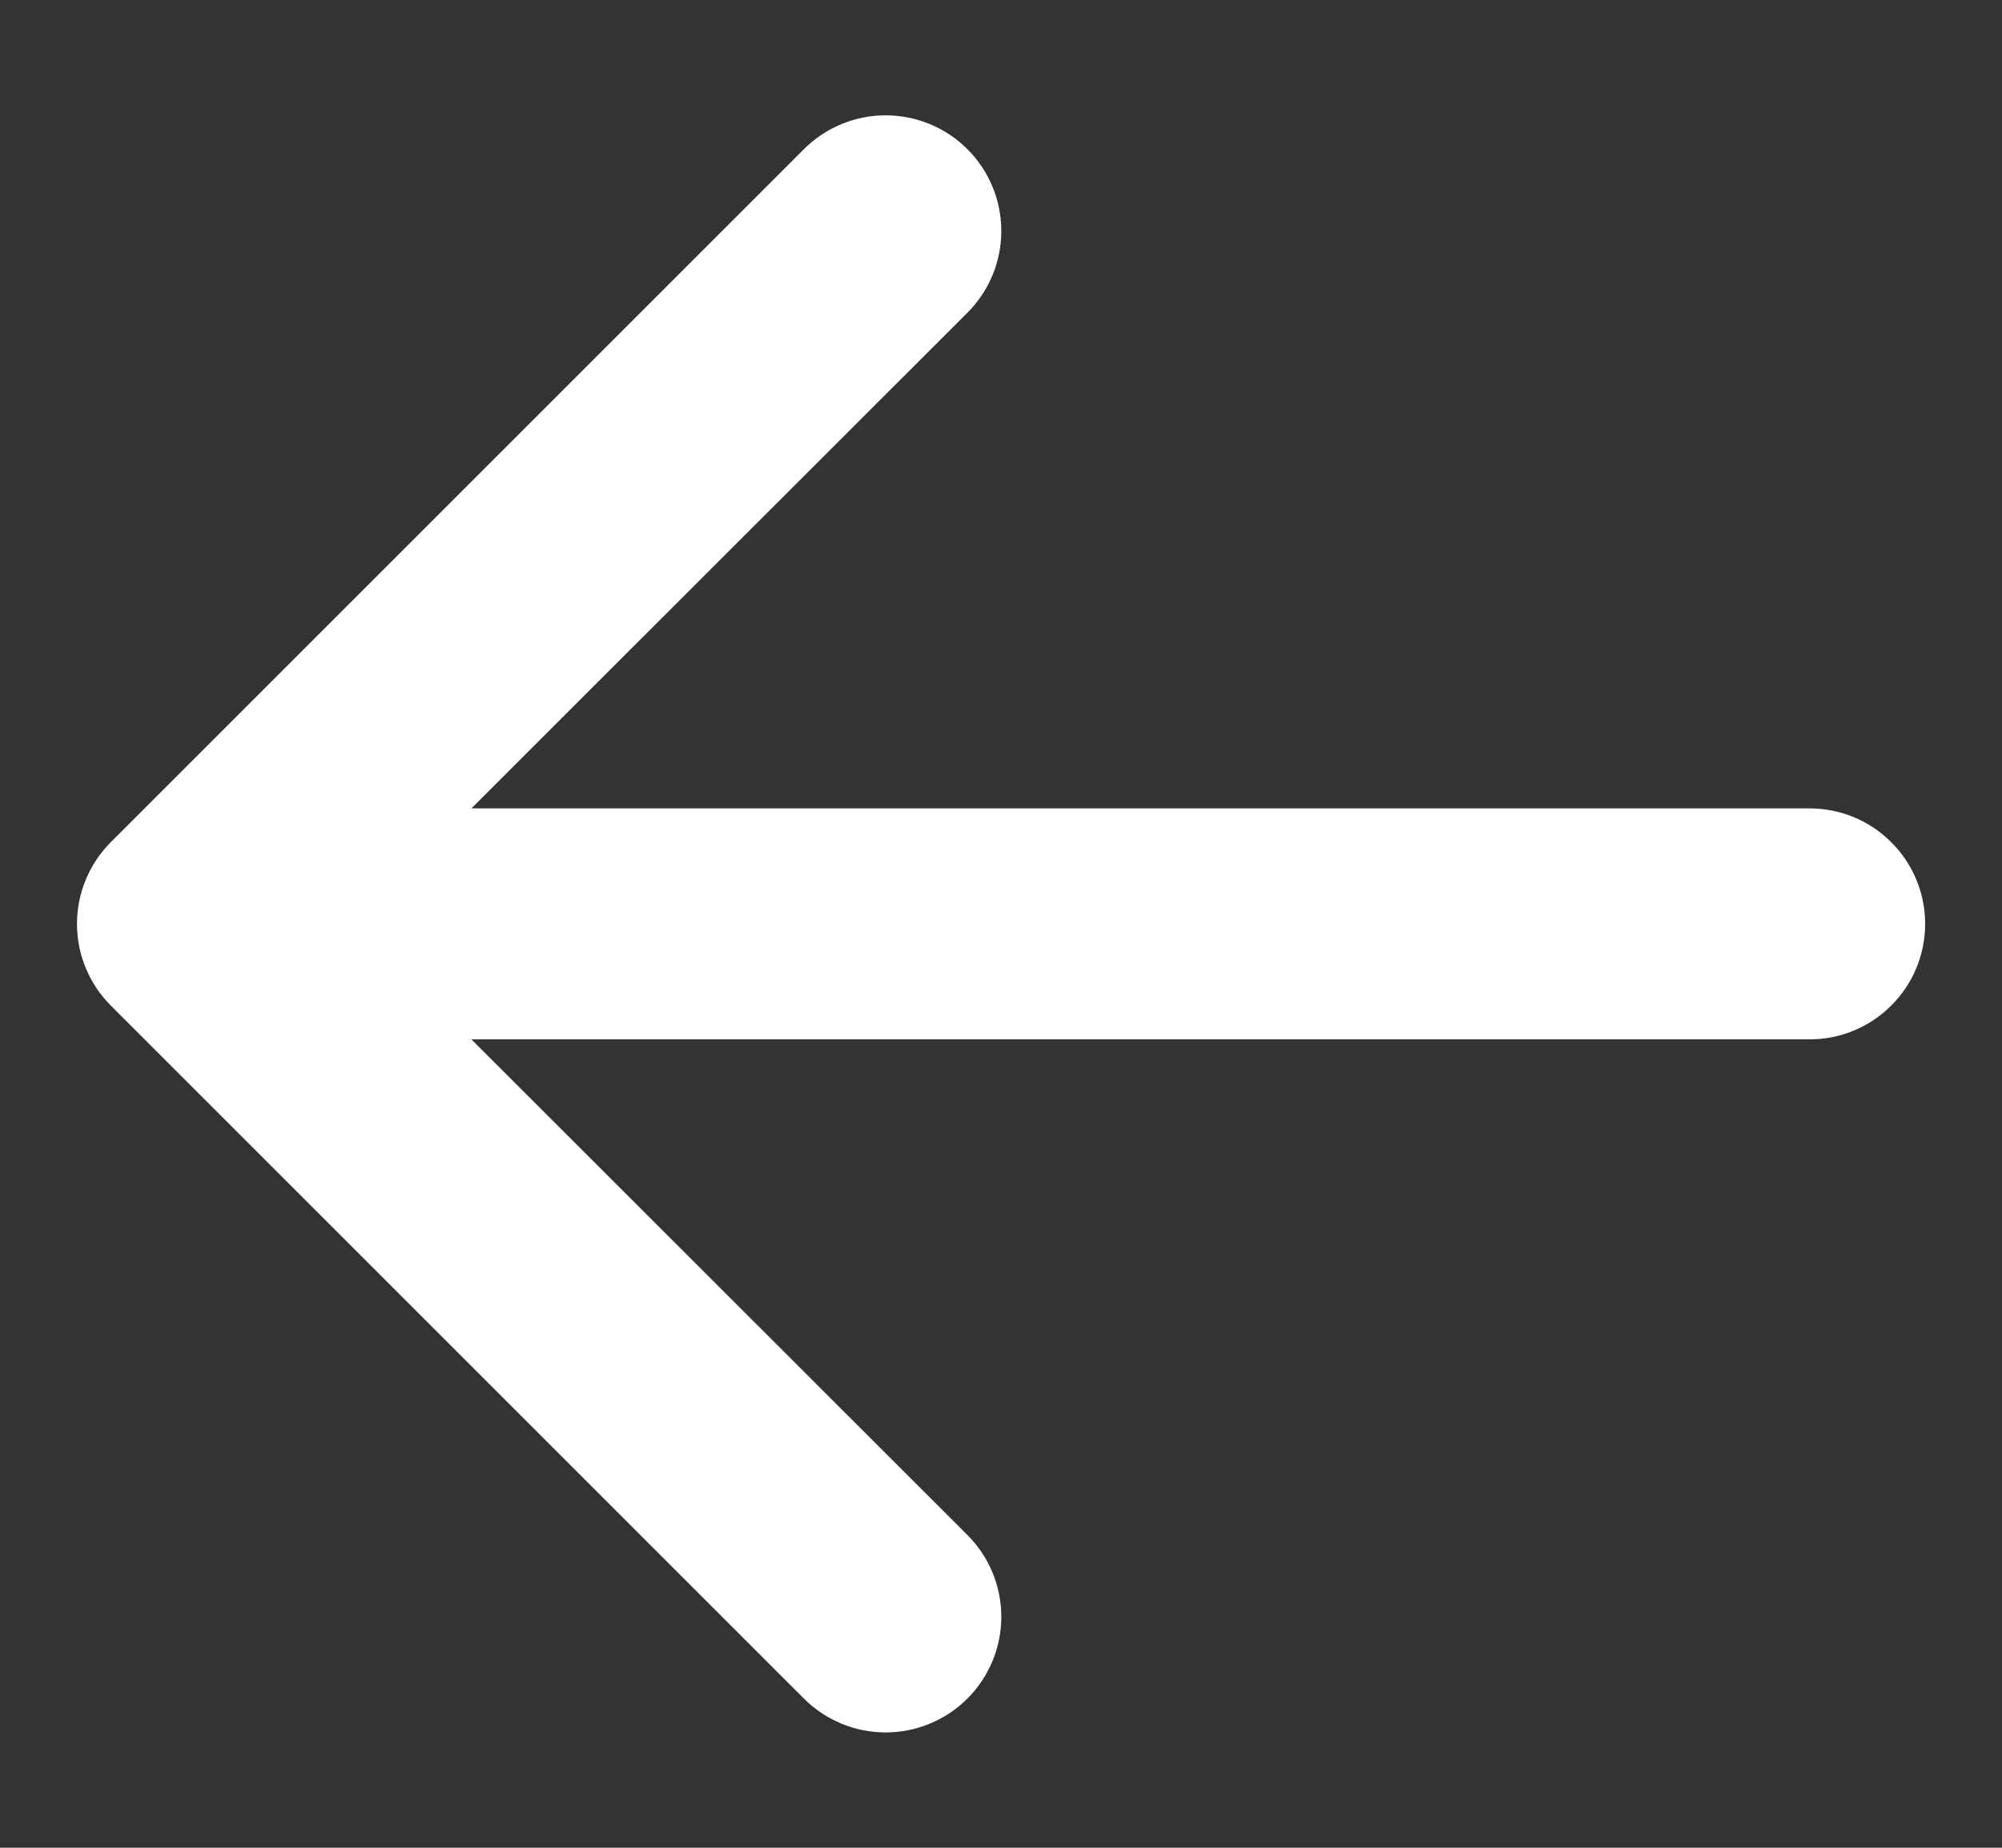 <svg width="13" height="12" viewBox="0 0 13 12" fill="none" xmlns="http://www.w3.org/2000/svg">
<rect x="0" y="0" width="13" height="12" fill="#333333" stroke="none"/>
<path fill-rule="evenodd" clip-rule="evenodd" d="M12.501 6C12.501 6.199 12.422 6.39 12.281 6.53C12.141 6.671 11.95 6.75 11.751 6.75L3.061 6.75L6.282 9.969C6.423 10.11 6.502 10.301 6.502 10.5C6.502 10.699 6.423 10.89 6.282 11.031C6.141 11.172 5.95 11.251 5.751 11.251C5.552 11.251 5.361 11.172 5.22 11.031L0.72 6.531C0.65 6.461 0.595 6.379 0.557 6.287C0.519 6.196 0.5 6.099 0.5 6C0.5 5.901 0.519 5.804 0.557 5.713C0.595 5.621 0.65 5.539 0.72 5.469L5.22 0.969C5.361 0.828 5.552 0.749 5.751 0.749C5.95 0.749 6.141 0.828 6.282 0.969C6.423 1.11 6.502 1.301 6.502 1.5C6.502 1.699 6.423 1.89 6.282 2.031L3.061 5.25L11.751 5.25C11.95 5.25 12.141 5.329 12.281 5.47C12.422 5.61 12.501 5.801 12.501 6Z" fill="white"/>
</svg>
